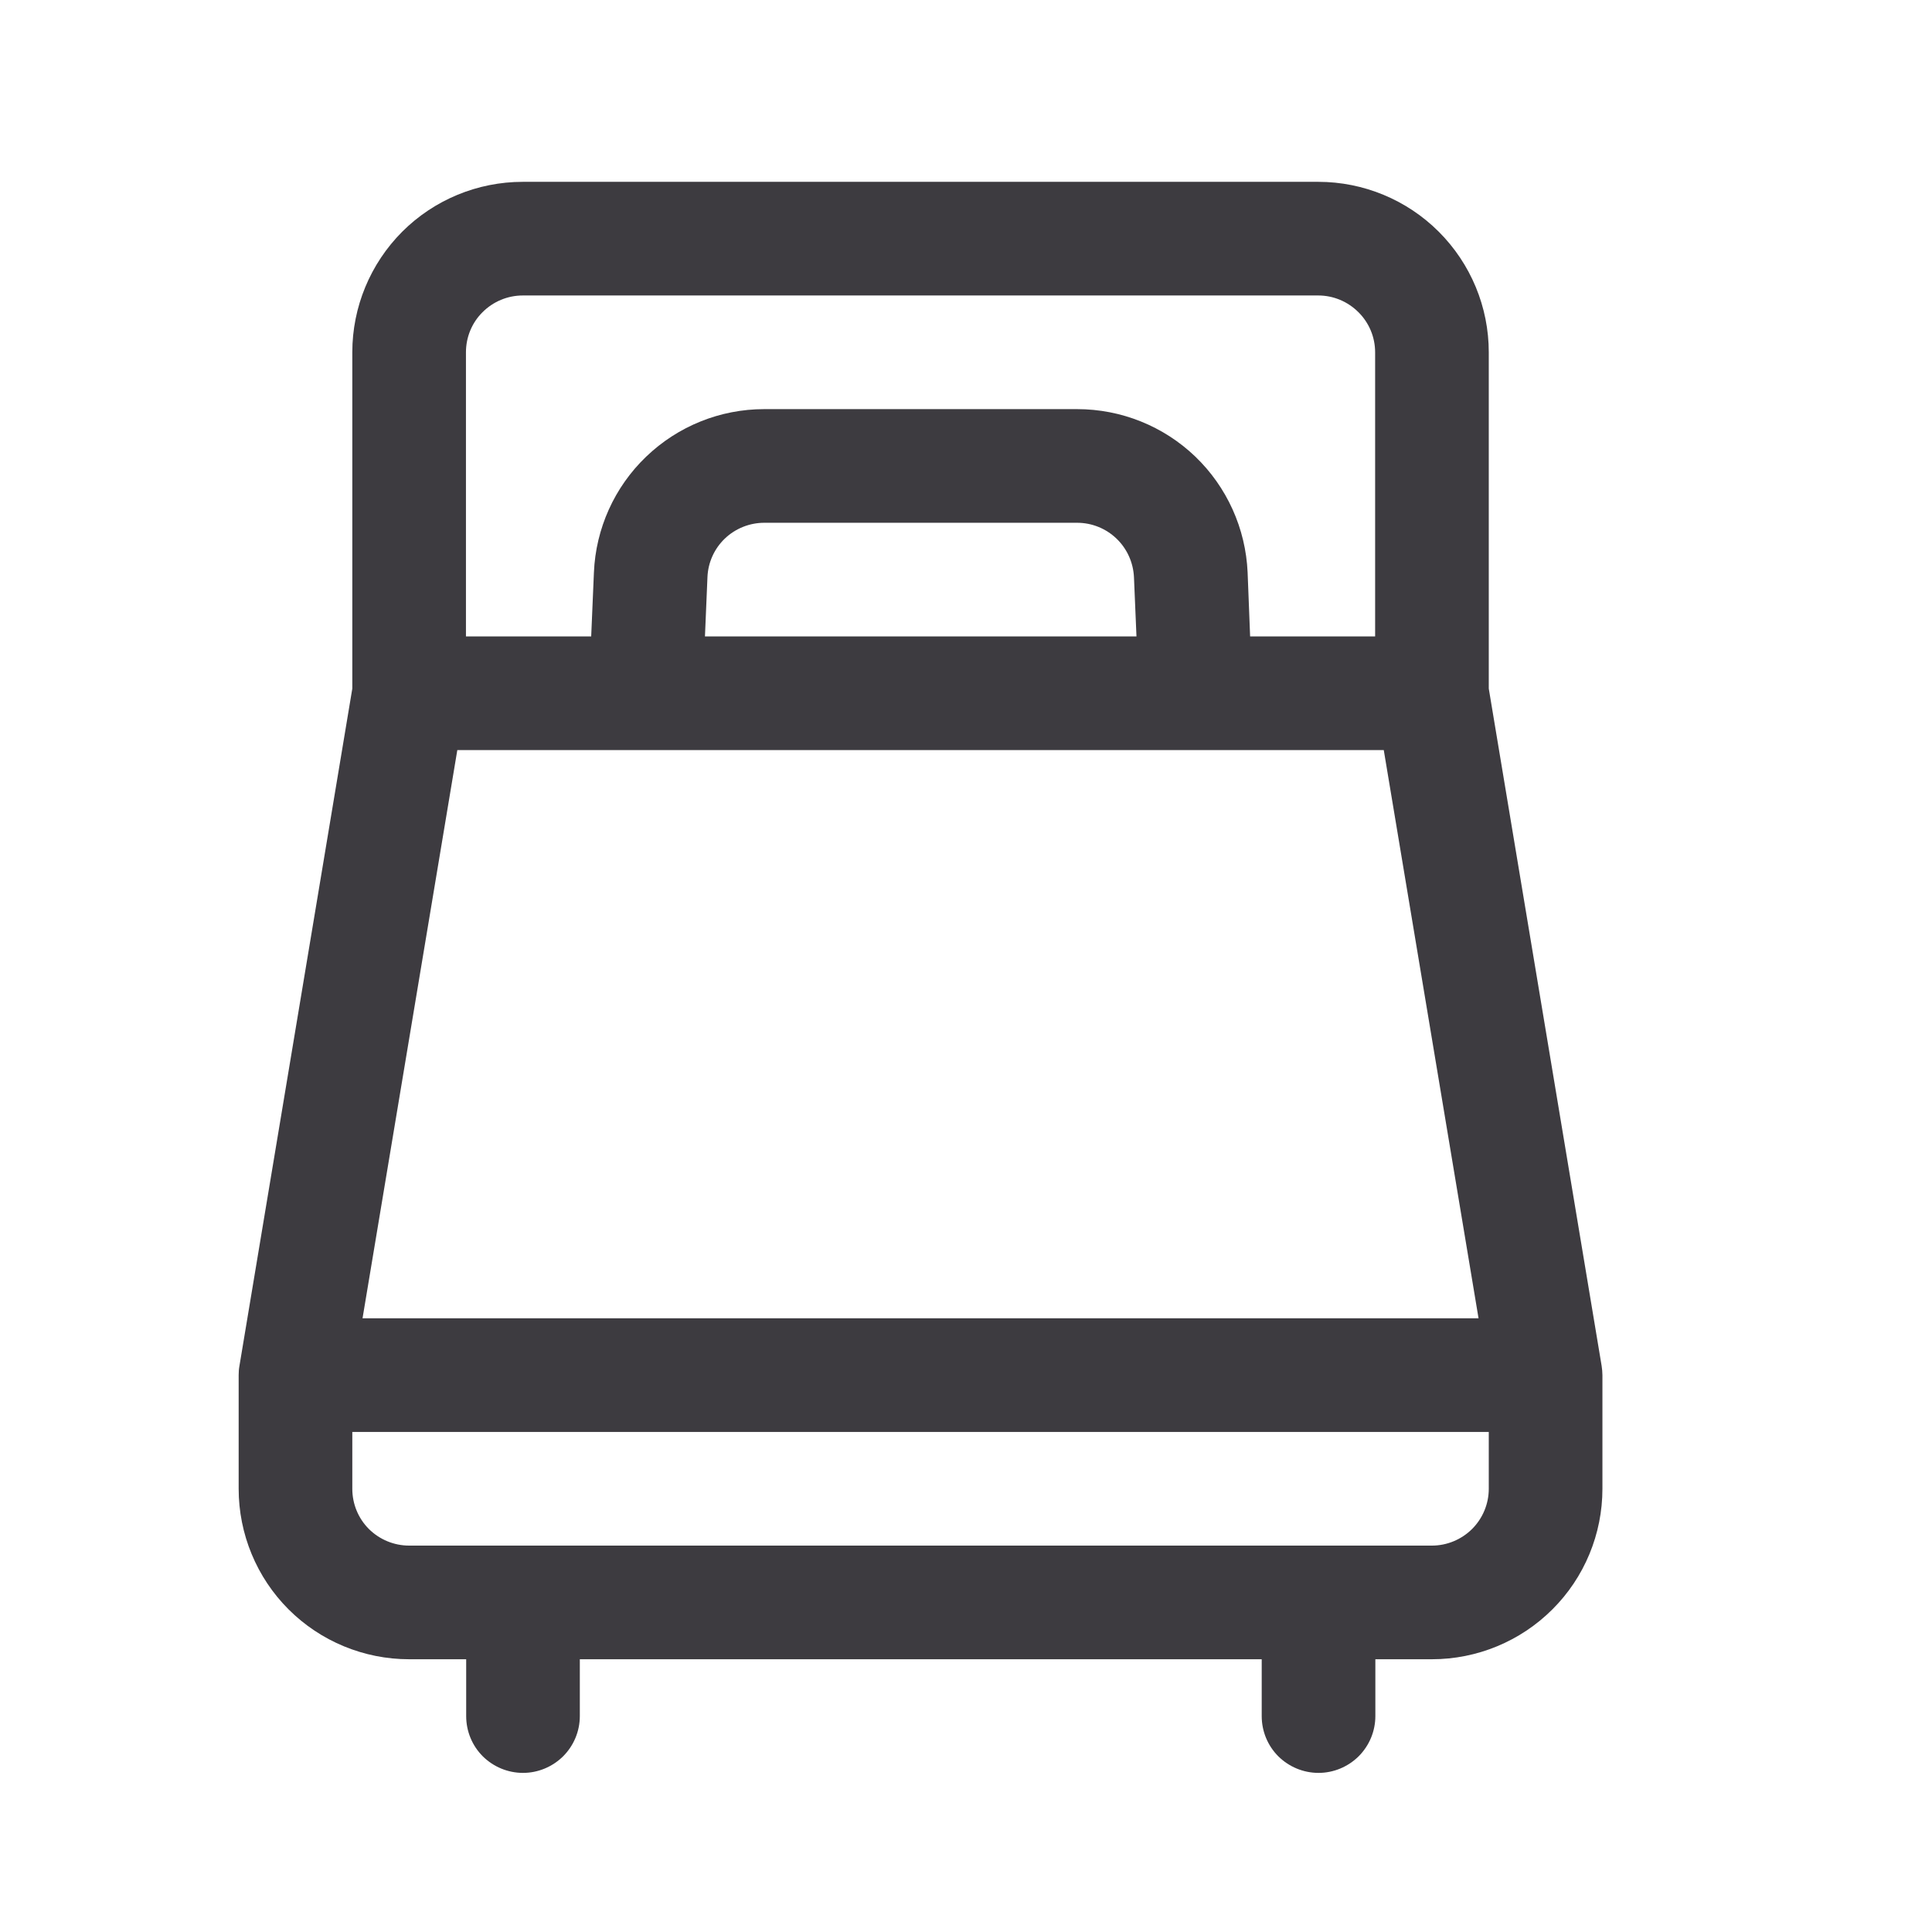 <svg width="17" height="17" viewBox="0 0 17 17" fill="none" xmlns="http://www.w3.org/2000/svg">
<path fill-rule="evenodd" clip-rule="evenodd" d="M4.6 2.6C4.467 2.6 4.34 2.653 4.246 2.747C4.152 2.84 4.1 2.967 4.1 3.1V5.6H5.202L5.226 5.037C5.242 4.651 5.407 4.285 5.686 4.018C5.965 3.75 6.337 3.6 6.724 3.6H9.478C9.865 3.6 10.237 3.749 10.517 4.017C10.796 4.285 10.961 4.65 10.978 5.037L11 5.6H12.1V3.1C12.1 2.967 12.047 2.84 11.953 2.747C11.859 2.653 11.732 2.6 11.6 2.6H4.6ZM10.521 6.6H4.024L3.19 11.6H13.01L12.176 6.6H10.521ZM10 5.6L9.978 5.079C9.972 4.95 9.917 4.828 9.824 4.739C9.731 4.65 9.607 4.6 9.478 4.6H6.725C6.596 4.6 6.471 4.65 6.378 4.739C6.285 4.828 6.23 4.95 6.225 5.079L6.203 5.6H10ZM13.1 12.6H3.1V13.1C3.1 13.233 3.152 13.36 3.246 13.454C3.34 13.547 3.467 13.6 3.6 13.6H12.6C12.732 13.6 12.859 13.547 12.953 13.454C13.047 13.36 13.1 13.233 13.1 13.1V12.6ZM3.1 6.059V3.1C3.1 2.702 3.258 2.321 3.539 2.039C3.82 1.758 4.202 1.6 4.6 1.6H11.6C11.997 1.6 12.379 1.758 12.66 2.039C12.942 2.321 13.1 2.702 13.1 3.1V6.059L14.093 12.018C14.097 12.045 14.1 12.073 14.1 12.1V13.1C14.1 13.498 13.942 13.88 13.66 14.161C13.379 14.442 12.997 14.6 12.6 14.6H12.102V15.1C12.102 15.233 12.049 15.36 11.955 15.454C11.861 15.547 11.734 15.6 11.602 15.6C11.469 15.6 11.342 15.547 11.248 15.454C11.154 15.36 11.102 15.233 11.102 15.1V14.6H5.102V15.1C5.102 15.233 5.049 15.36 4.955 15.454C4.861 15.547 4.734 15.6 4.602 15.6C4.469 15.6 4.342 15.547 4.248 15.454C4.154 15.36 4.102 15.233 4.102 15.1V14.6H3.6C3.202 14.6 2.82 14.442 2.539 14.161C2.258 13.88 2.1 13.498 2.1 13.1V12.1C2.1 12.073 2.102 12.045 2.107 12.018L3.1 6.059Z" fill="#3D3B40"/>
</svg>
